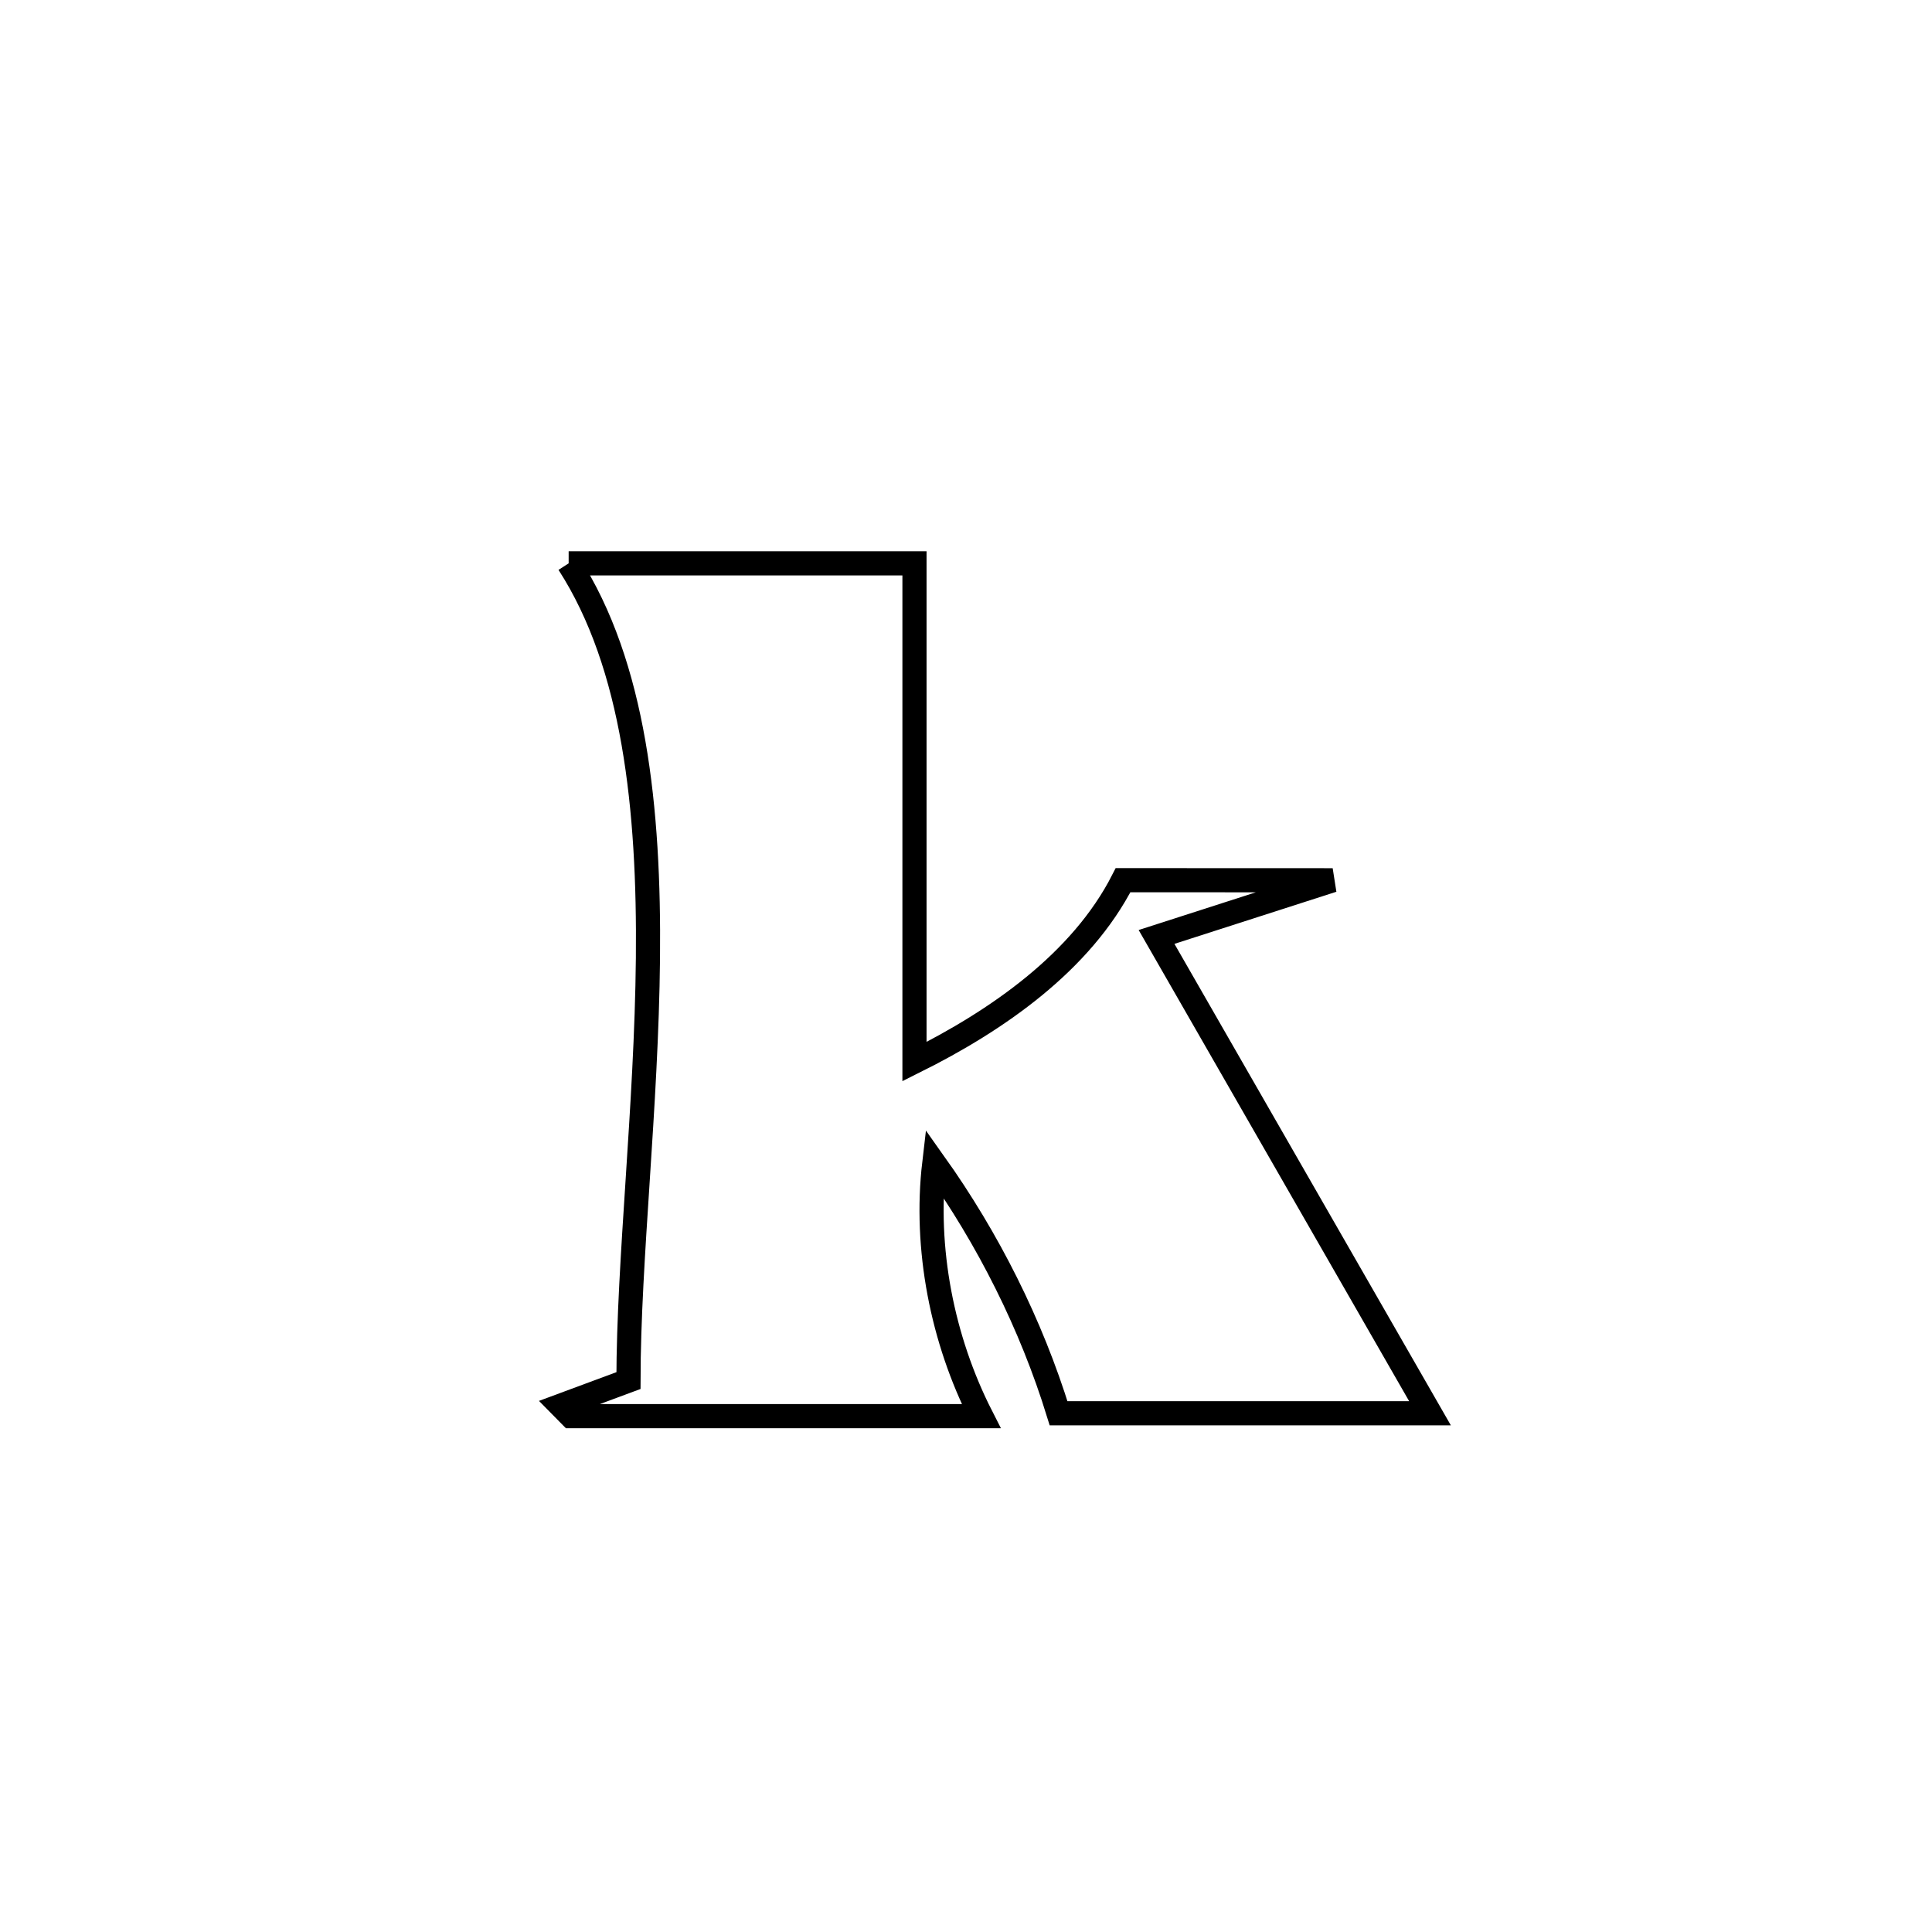 <svg xmlns="http://www.w3.org/2000/svg" viewBox="0.0 0.0 24.0 24.0" height="200px" width="200px"><path fill="none" stroke="black" stroke-width=".3" stroke-opacity="1.0"  filling="0" d="M7.064 6.998 L7.064 6.998 C8.496 6.998 9.928 6.998 11.36 6.998 L11.36 6.998 C11.36 9.061 11.36 11.125 11.36 13.188 L11.36 13.188 C12.384 12.678 13.431 11.954 13.951 10.934 L13.951 10.934 C14.819 10.934 15.687 10.935 16.555 10.935 L16.555 10.935 C15.825 11.17 15.096 11.404 14.367 11.639 L14.367 11.639 C15.499 13.611 16.632 15.583 17.764 17.556 L17.764 17.556 C16.226 17.556 14.688 17.556 13.15 17.556 L13.15 17.556 C12.809 16.45 12.276 15.391 11.606 14.449 L11.606 14.449 C11.482 15.507 11.705 16.642 12.189 17.592 L12.189 17.592 C10.49 17.592 8.791 17.592 7.092 17.592 L7.092 17.592 C7.049 17.549 7.006 17.506 6.964 17.463 L6.964 17.463 C7.245 17.359 7.526 17.254 7.807 17.15 L7.807 17.15 C7.808 15.655 8.031 13.75 8.049 11.902 C8.067 10.054 7.881 8.263 7.064 6.998 L7.064 6.998"></path></svg>